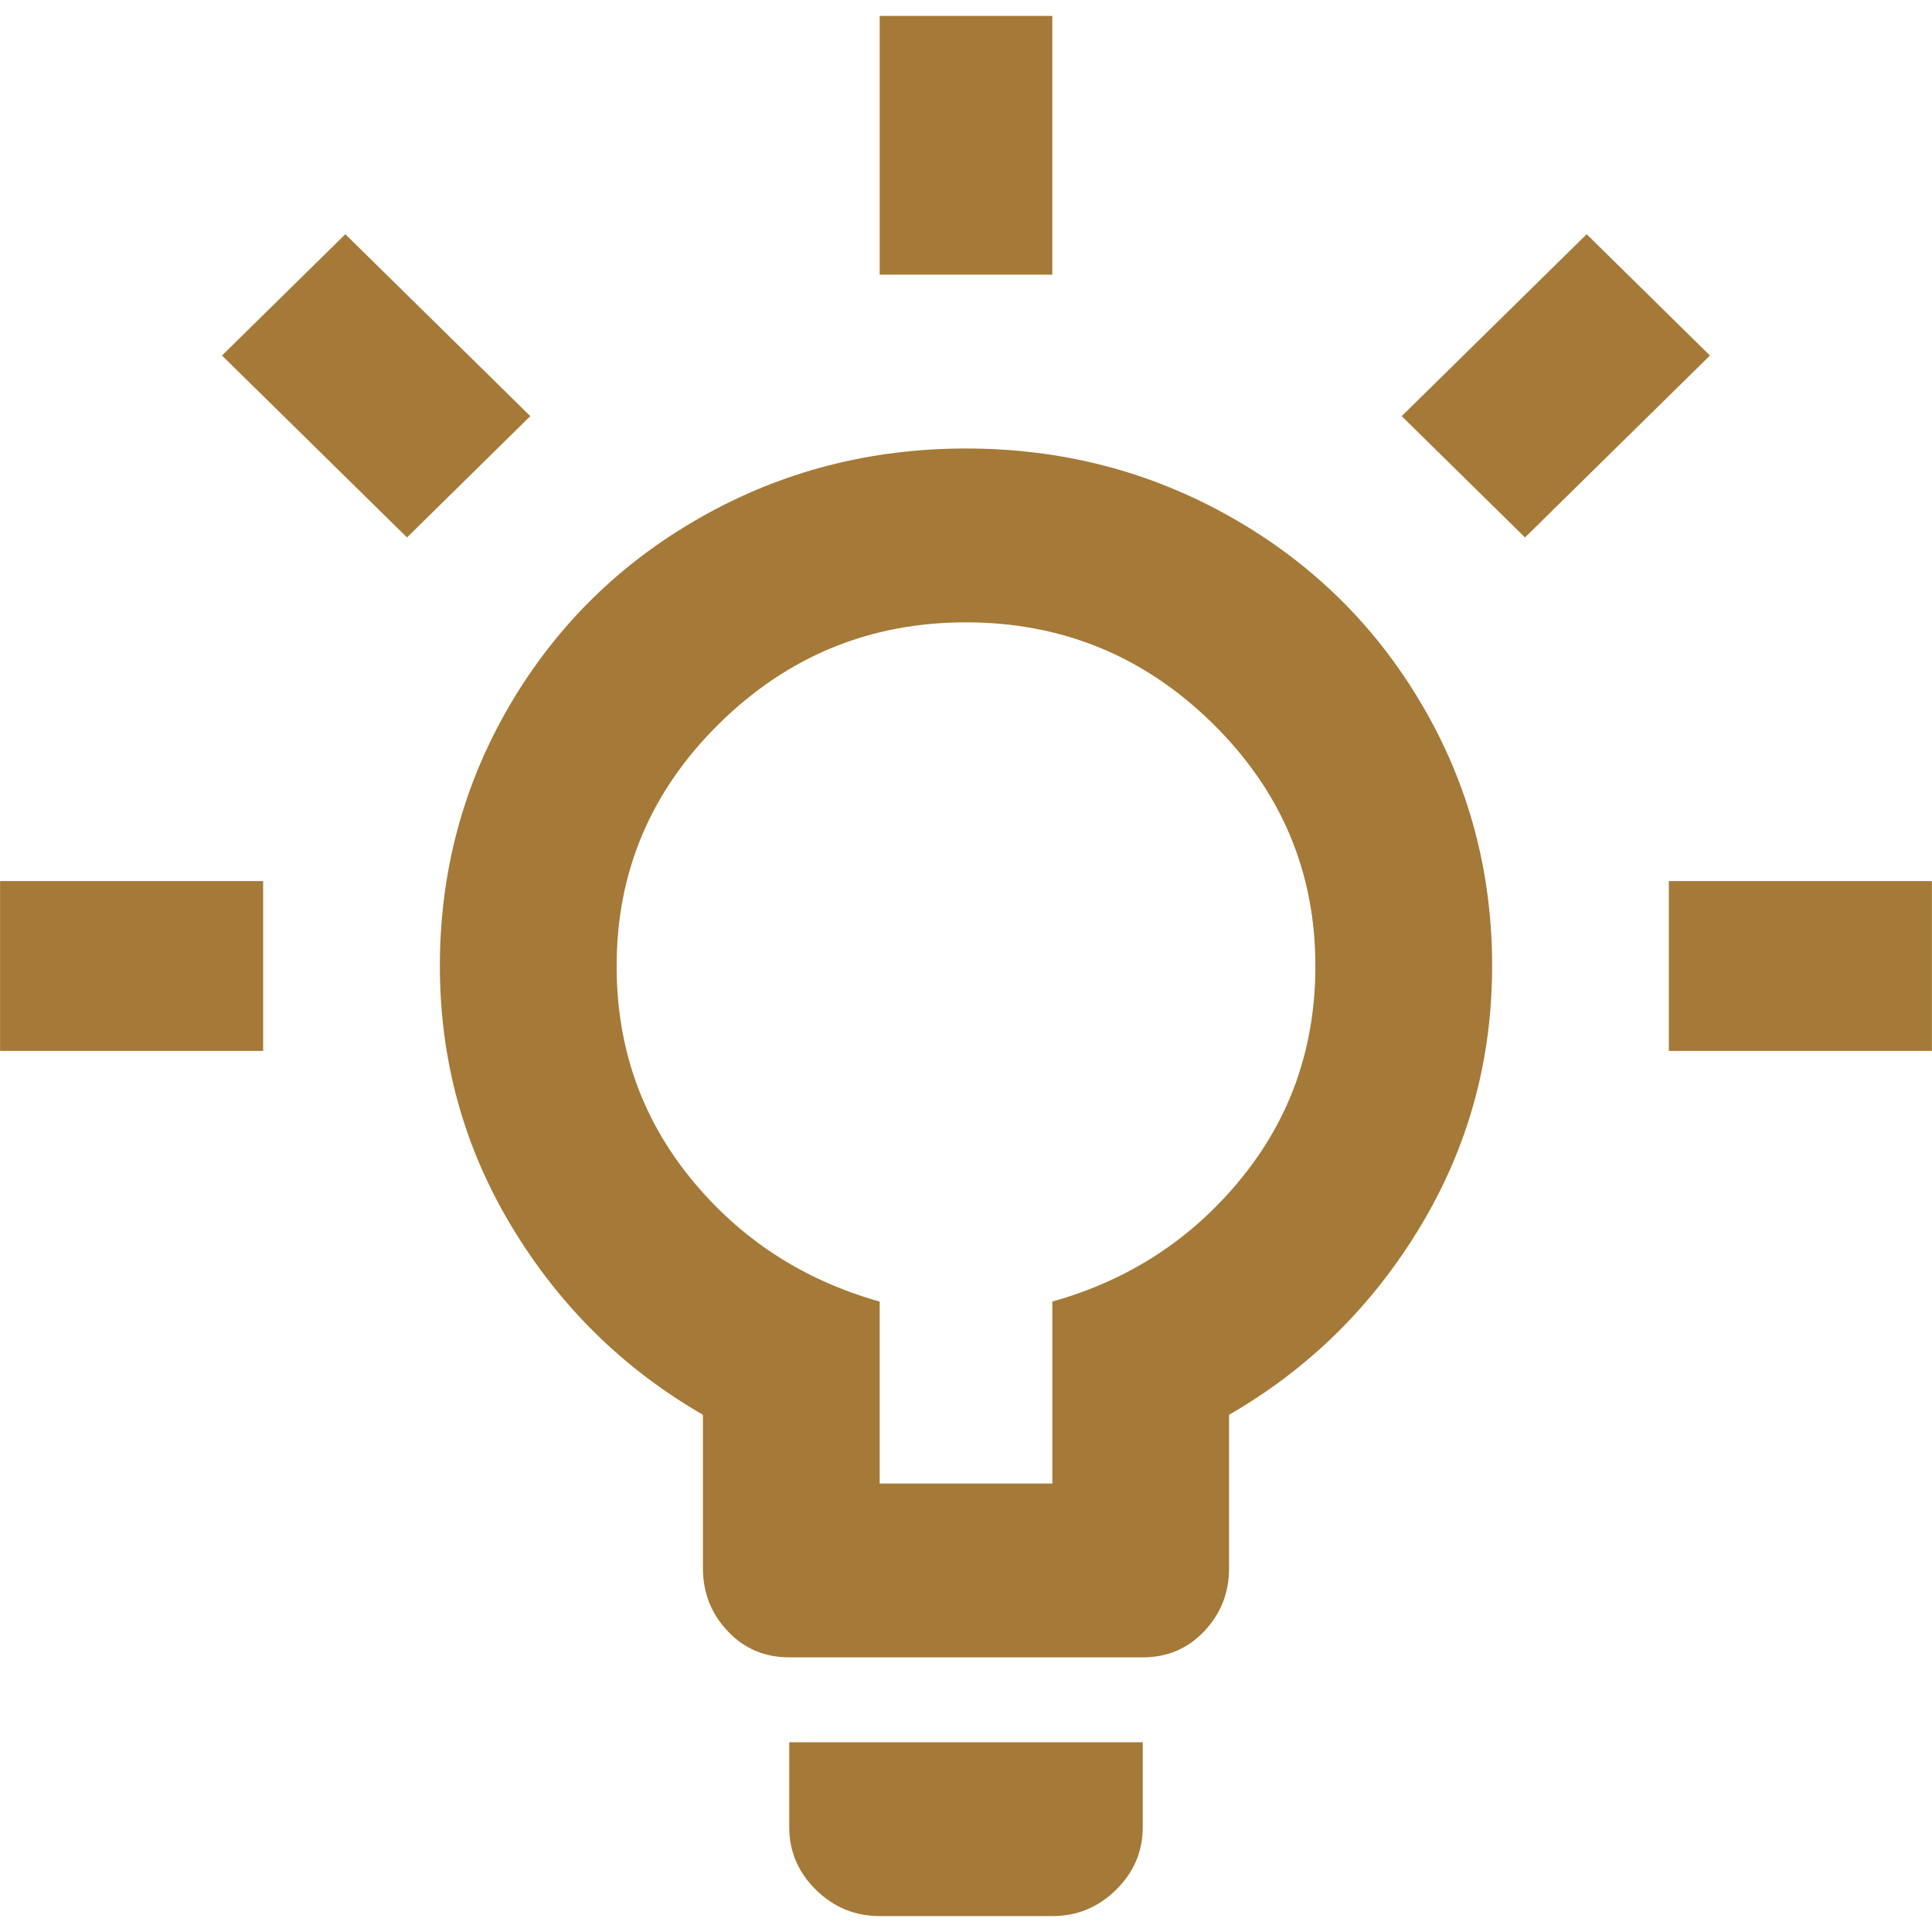 <svg width="56" height="56" viewBox="0 0 56 56" fill="none" xmlns="http://www.w3.org/2000/svg">
<path d="M48.373 25.539H55.998V30.461H48.373V25.539ZM0.002 25.539H7.627V30.461H0.002V25.539ZM30.502 0.461V7.961H25.498V0.461H30.502ZM10.01 6.789L15.371 12.062L11.797 15.578L6.435 10.305L10.01 6.789ZM40.629 12.062L45.99 6.789L49.564 10.305L44.203 15.578L40.629 12.062ZM28 13C30.78 13 33.341 13.664 35.684 14.992C38.028 16.32 39.874 18.137 41.224 20.441C42.575 22.746 43.25 25.266 43.25 28C43.25 30.734 42.555 33.254 41.165 35.559C39.775 37.863 37.928 39.68 35.625 41.008V45.461C35.625 46.164 35.387 46.77 34.91 47.277C34.434 47.785 33.838 48.039 33.123 48.039H22.877C22.162 48.039 21.566 47.785 21.09 47.277C20.613 46.77 20.375 46.164 20.375 45.461V41.008C18.072 39.68 16.225 37.863 14.835 35.559C13.445 33.254 12.75 30.734 12.75 28C12.75 25.266 13.425 22.746 14.775 20.441C16.126 18.137 17.972 16.32 20.315 14.992C22.658 13.664 25.22 13 28 13ZM33.123 50.5V52.961C33.123 53.664 32.865 54.27 32.349 54.777C31.832 55.285 31.217 55.539 30.502 55.539H25.498C24.783 55.539 24.168 55.285 23.651 54.777C23.135 54.27 22.877 53.664 22.877 52.961V50.5H33.123ZM25.498 43H30.502V37.727C32.726 37.102 34.553 35.91 35.982 34.152C37.412 32.395 38.127 30.344 38.127 28C38.127 25.266 37.134 22.922 35.148 20.969C33.163 19.016 30.78 18.039 28 18.039C25.22 18.039 22.837 19.016 20.852 20.969C18.866 22.922 17.873 25.266 17.873 28C17.873 30.344 18.588 32.395 20.017 34.152C21.447 35.91 23.274 37.102 25.498 37.727V43Z" fill="#A57937"/>
</svg>
